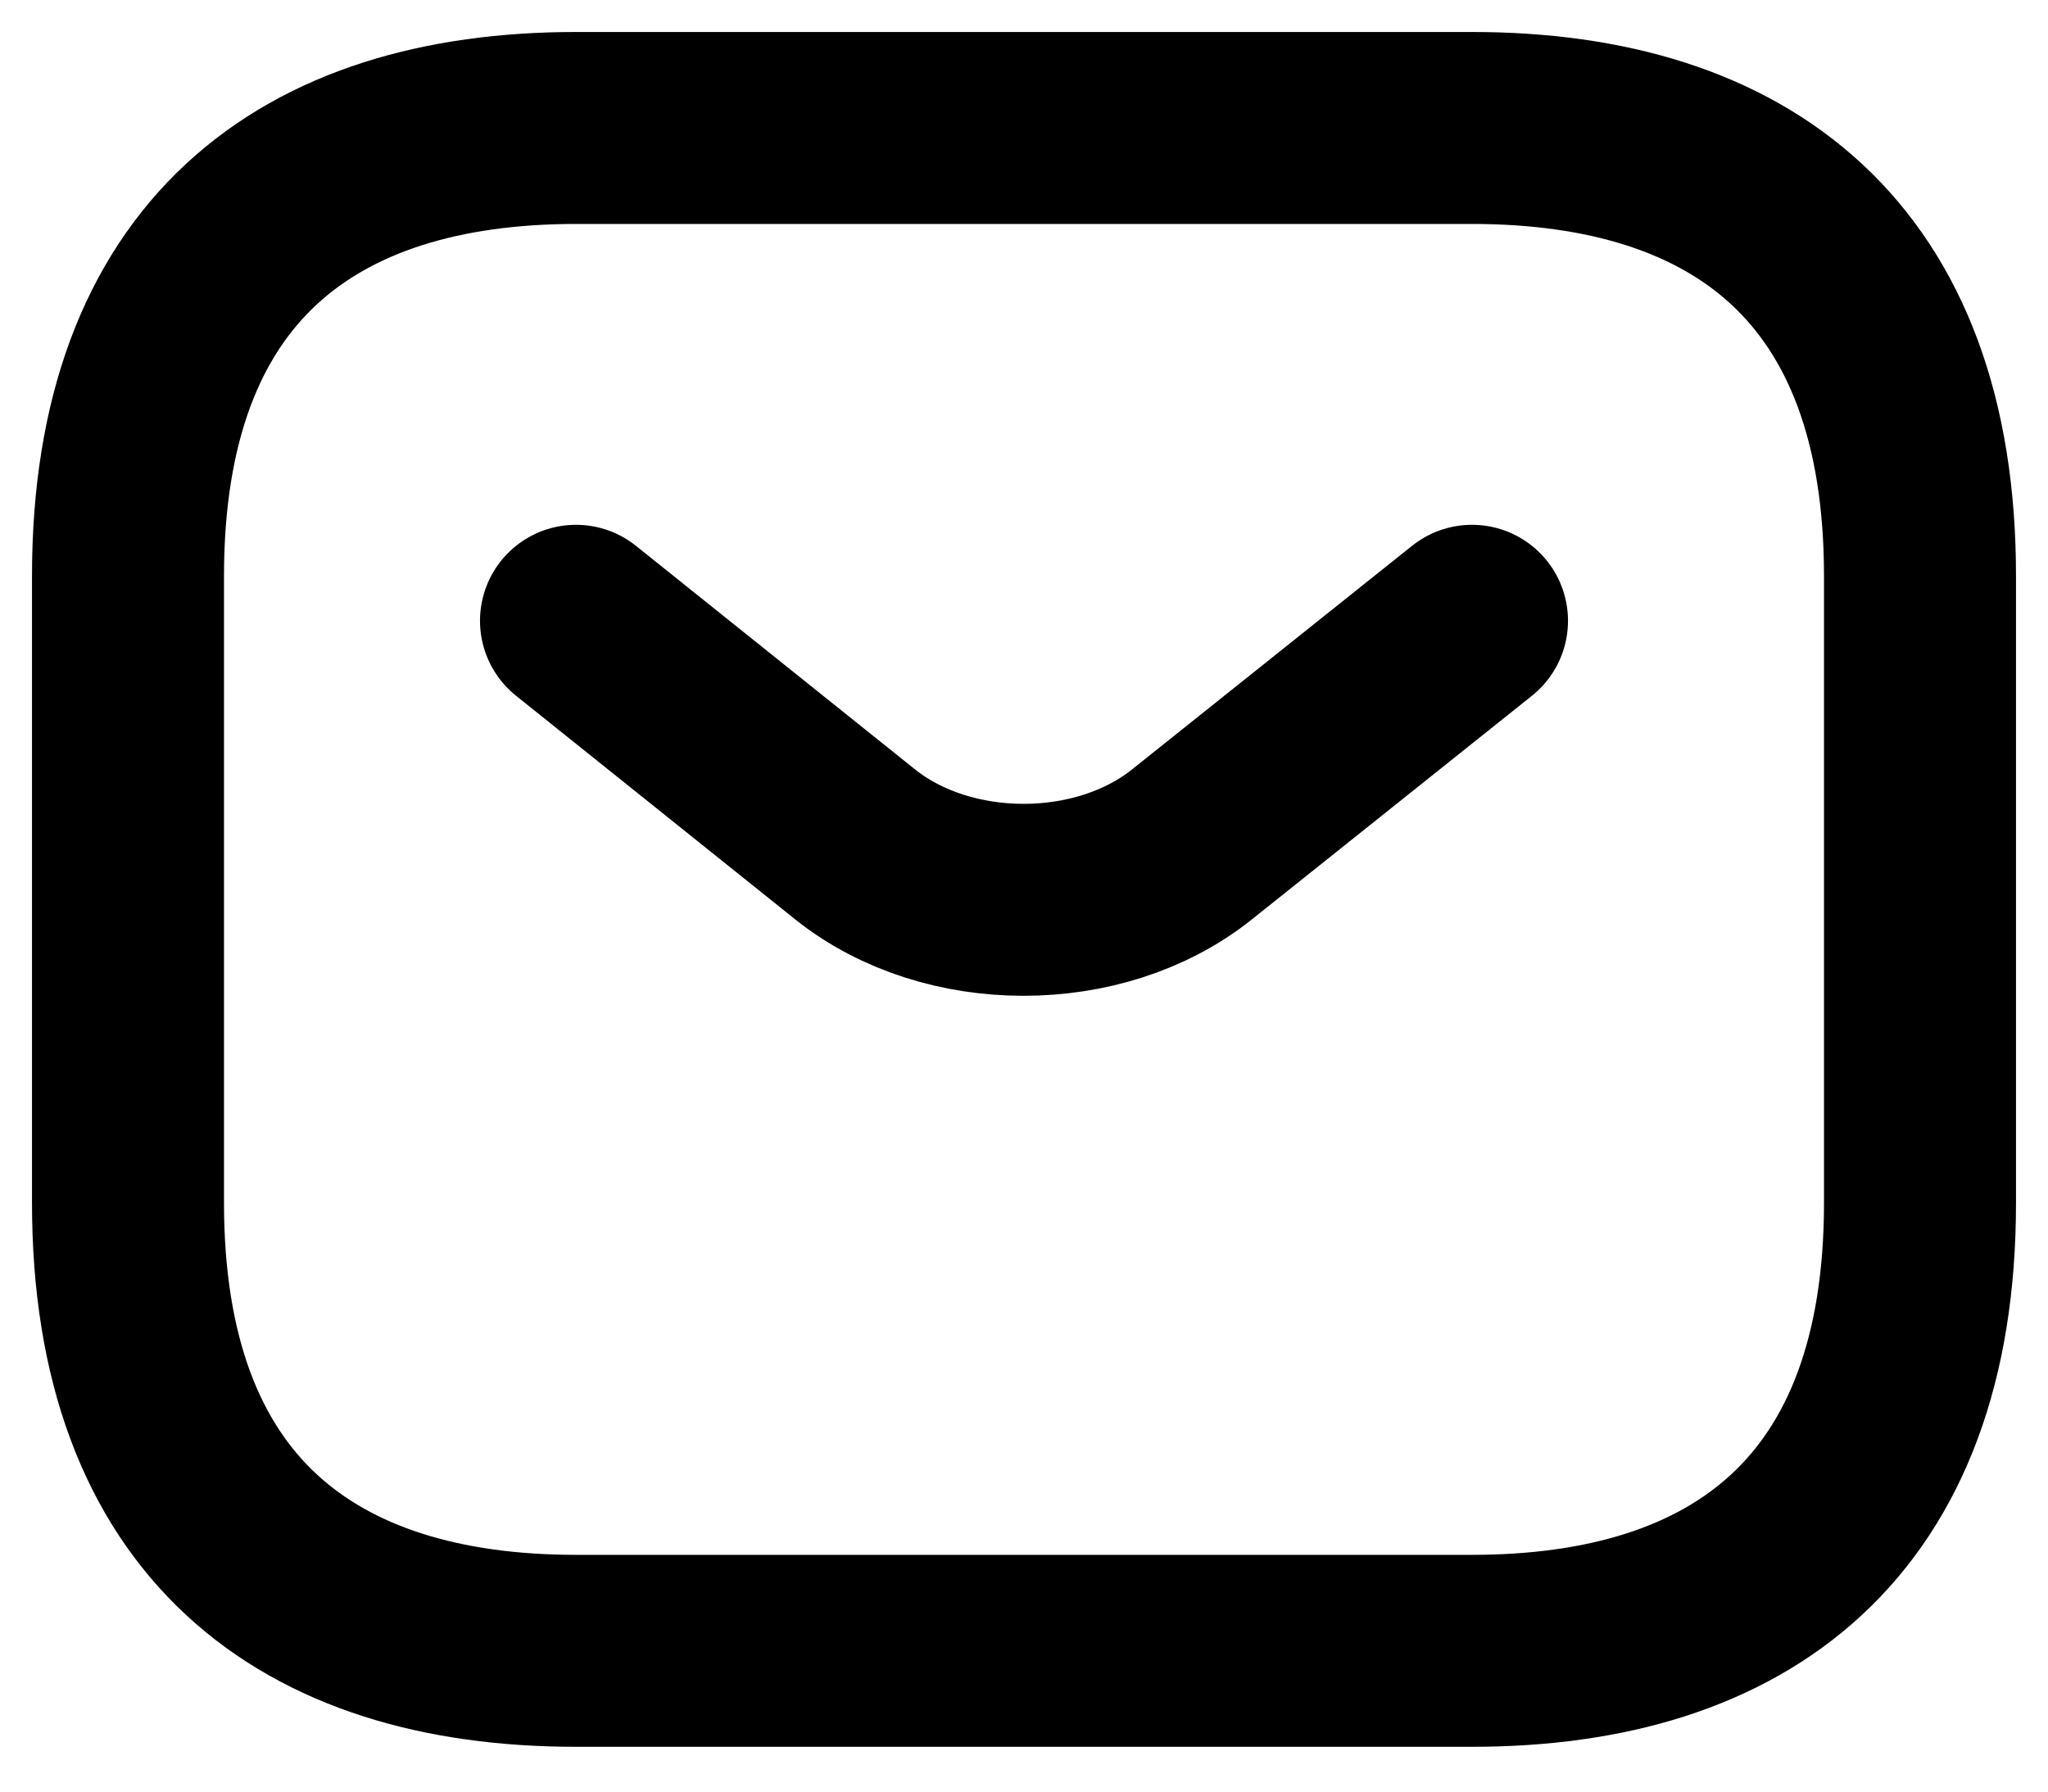 <svg width="16" height="14" viewBox="0 0 16 14" fill="none" xmlns="http://www.w3.org/2000/svg"><path d="M11.5 12.9H4.5C2.4 12.9 1 11.85 1 9.4V4.5C1 2.05 2.4 1 4.5 1H11.5C13.6 1 15 2.05 15 4.5V9.4C15 11.85 13.6 12.9 11.5 12.9Z" stroke="currentColor" stroke-width="1.5" stroke-miterlimit="10" stroke-linecap="round" stroke-linejoin="round"/><path d="M11.5 4.851L9.309 6.601C8.588 7.175 7.405 7.175 6.684 6.601L4.5 4.851" stroke="currentColor" stroke-width="1.5" stroke-miterlimit="10" stroke-linecap="round" stroke-linejoin="round"/></svg>